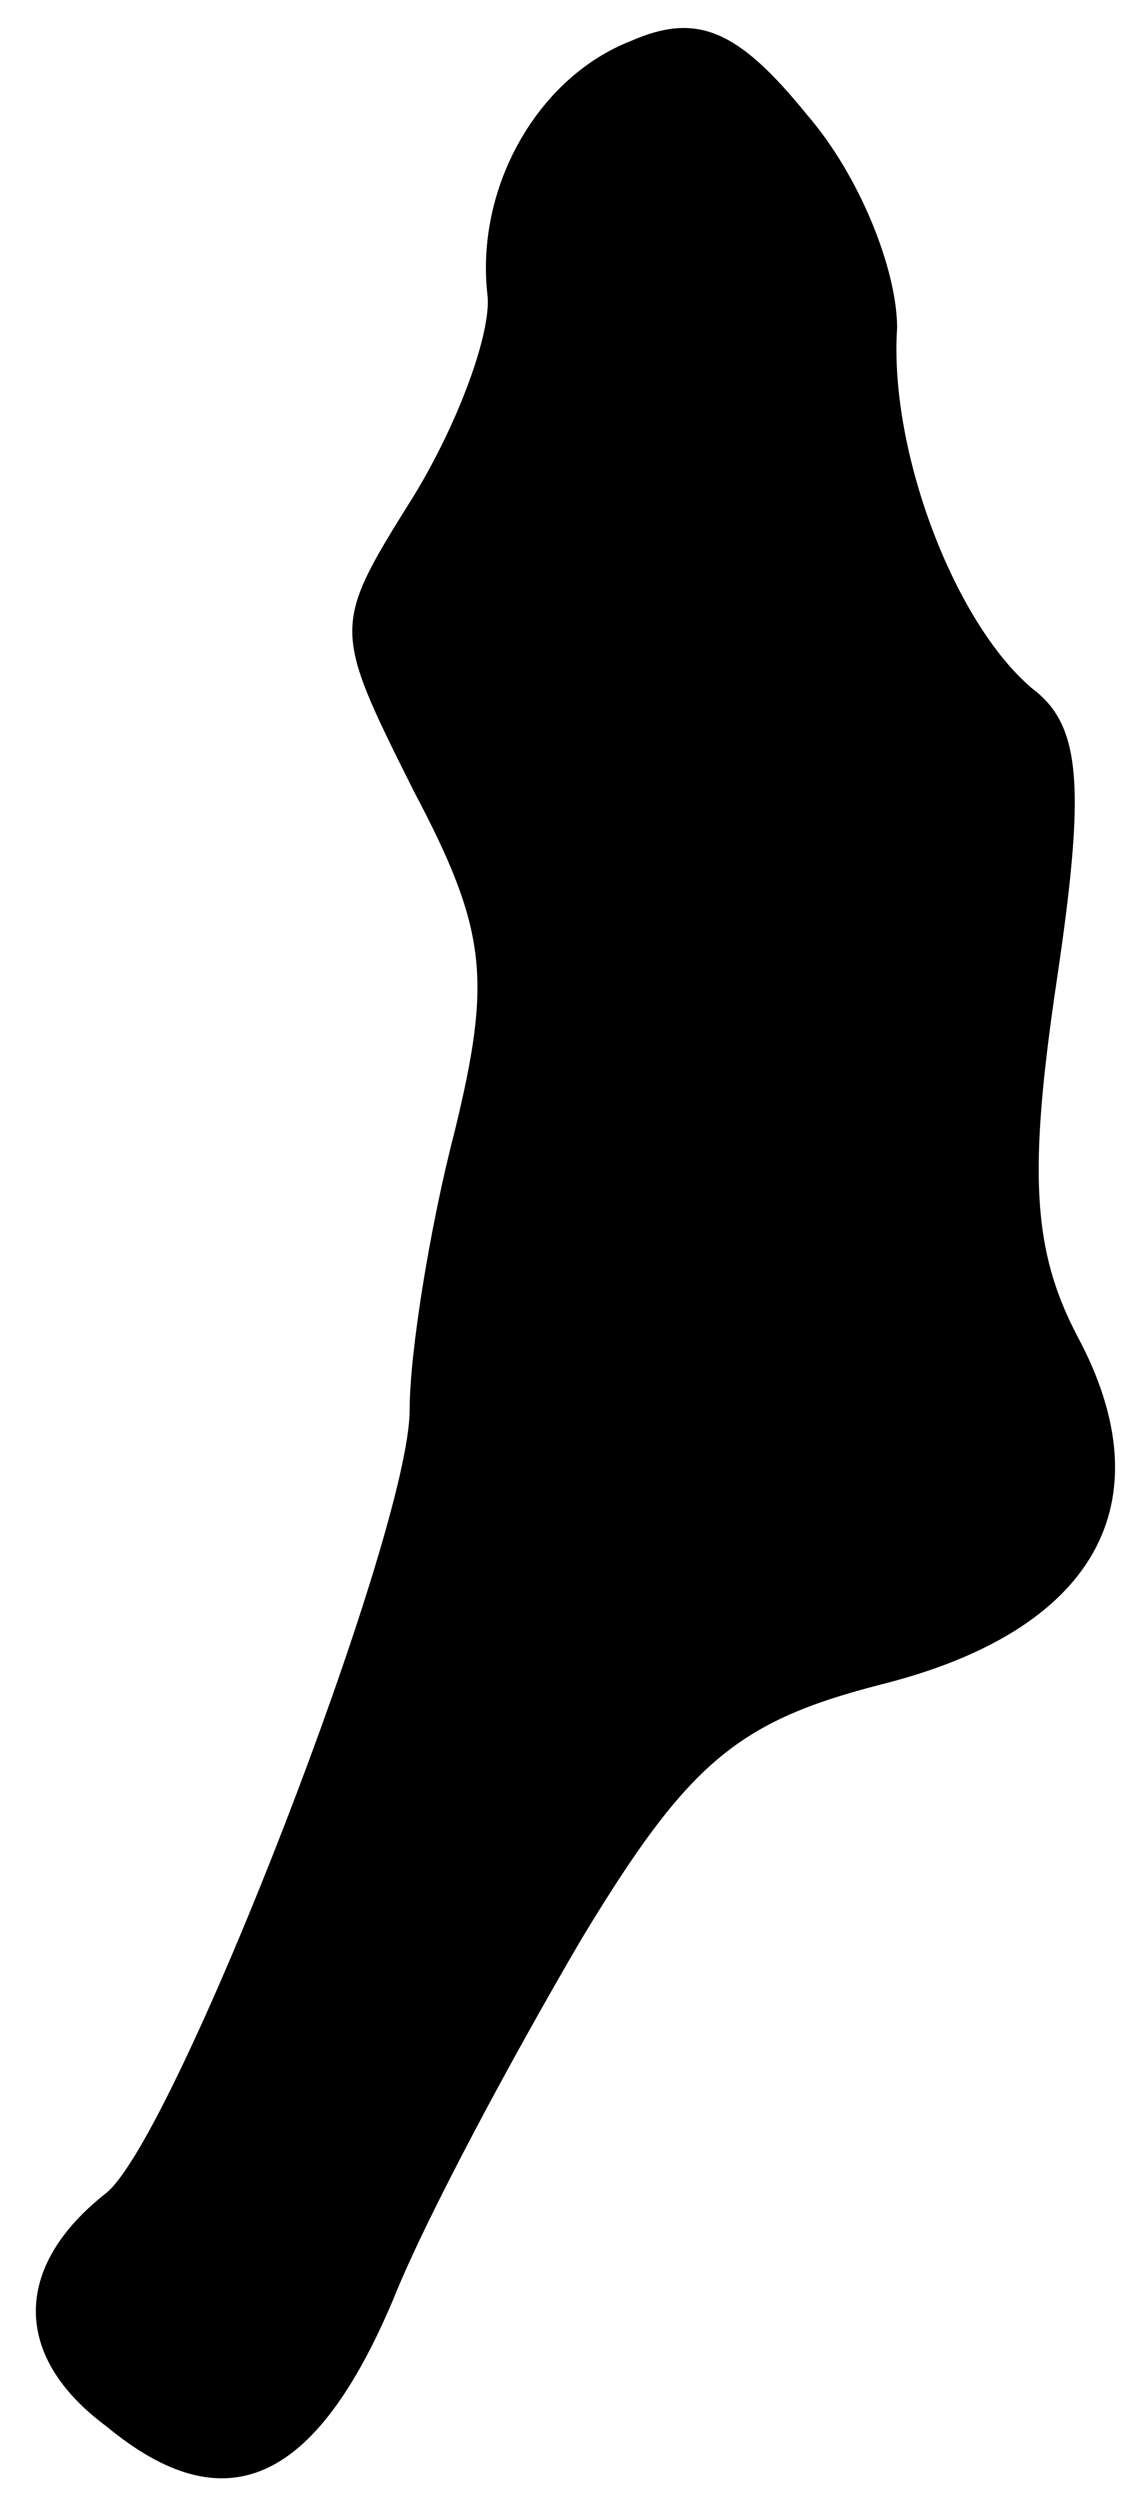 <?xml version="1.0" standalone="no"?>
<!DOCTYPE svg PUBLIC "-//W3C//DTD SVG 20010904//EN"
 "http://www.w3.org/TR/2001/REC-SVG-20010904/DTD/svg10.dtd">
<svg version="1.0" xmlns="http://www.w3.org/2000/svg"
 width="28pt" height="61pt" viewBox="0 0 28 61"
 preserveAspectRatio="xMidYMid meet">
<g transform="translate(0,61) scale(0.1,-0.1)"
fill="#000000" stroke="none">
<path fill="#000000" stroke="none" d="M154 600 c-23 -9 -38 -36 -35 -62 1 -9
-7 -31 -18 -49 -20 -32 -20 -32 0 -72 18 -34 19 -46 10 -83 -6 -23 -11 -54
-11 -68 0 -30 -57 -177 -74 -191 -23 -18 -23 -40 0 -57 29 -24 51 -14 70 31 8
20 29 59 46 88 26 43 38 53 73 62 52 13 70 44 48 85 -11 21 -12 40 -5 87 7 47
6 62 -6 71 -19 16 -35 58 -33 88 0 14 -9 37 -22 52 -17 21 -27 25 -43 18z"/>
</g>
</svg>
